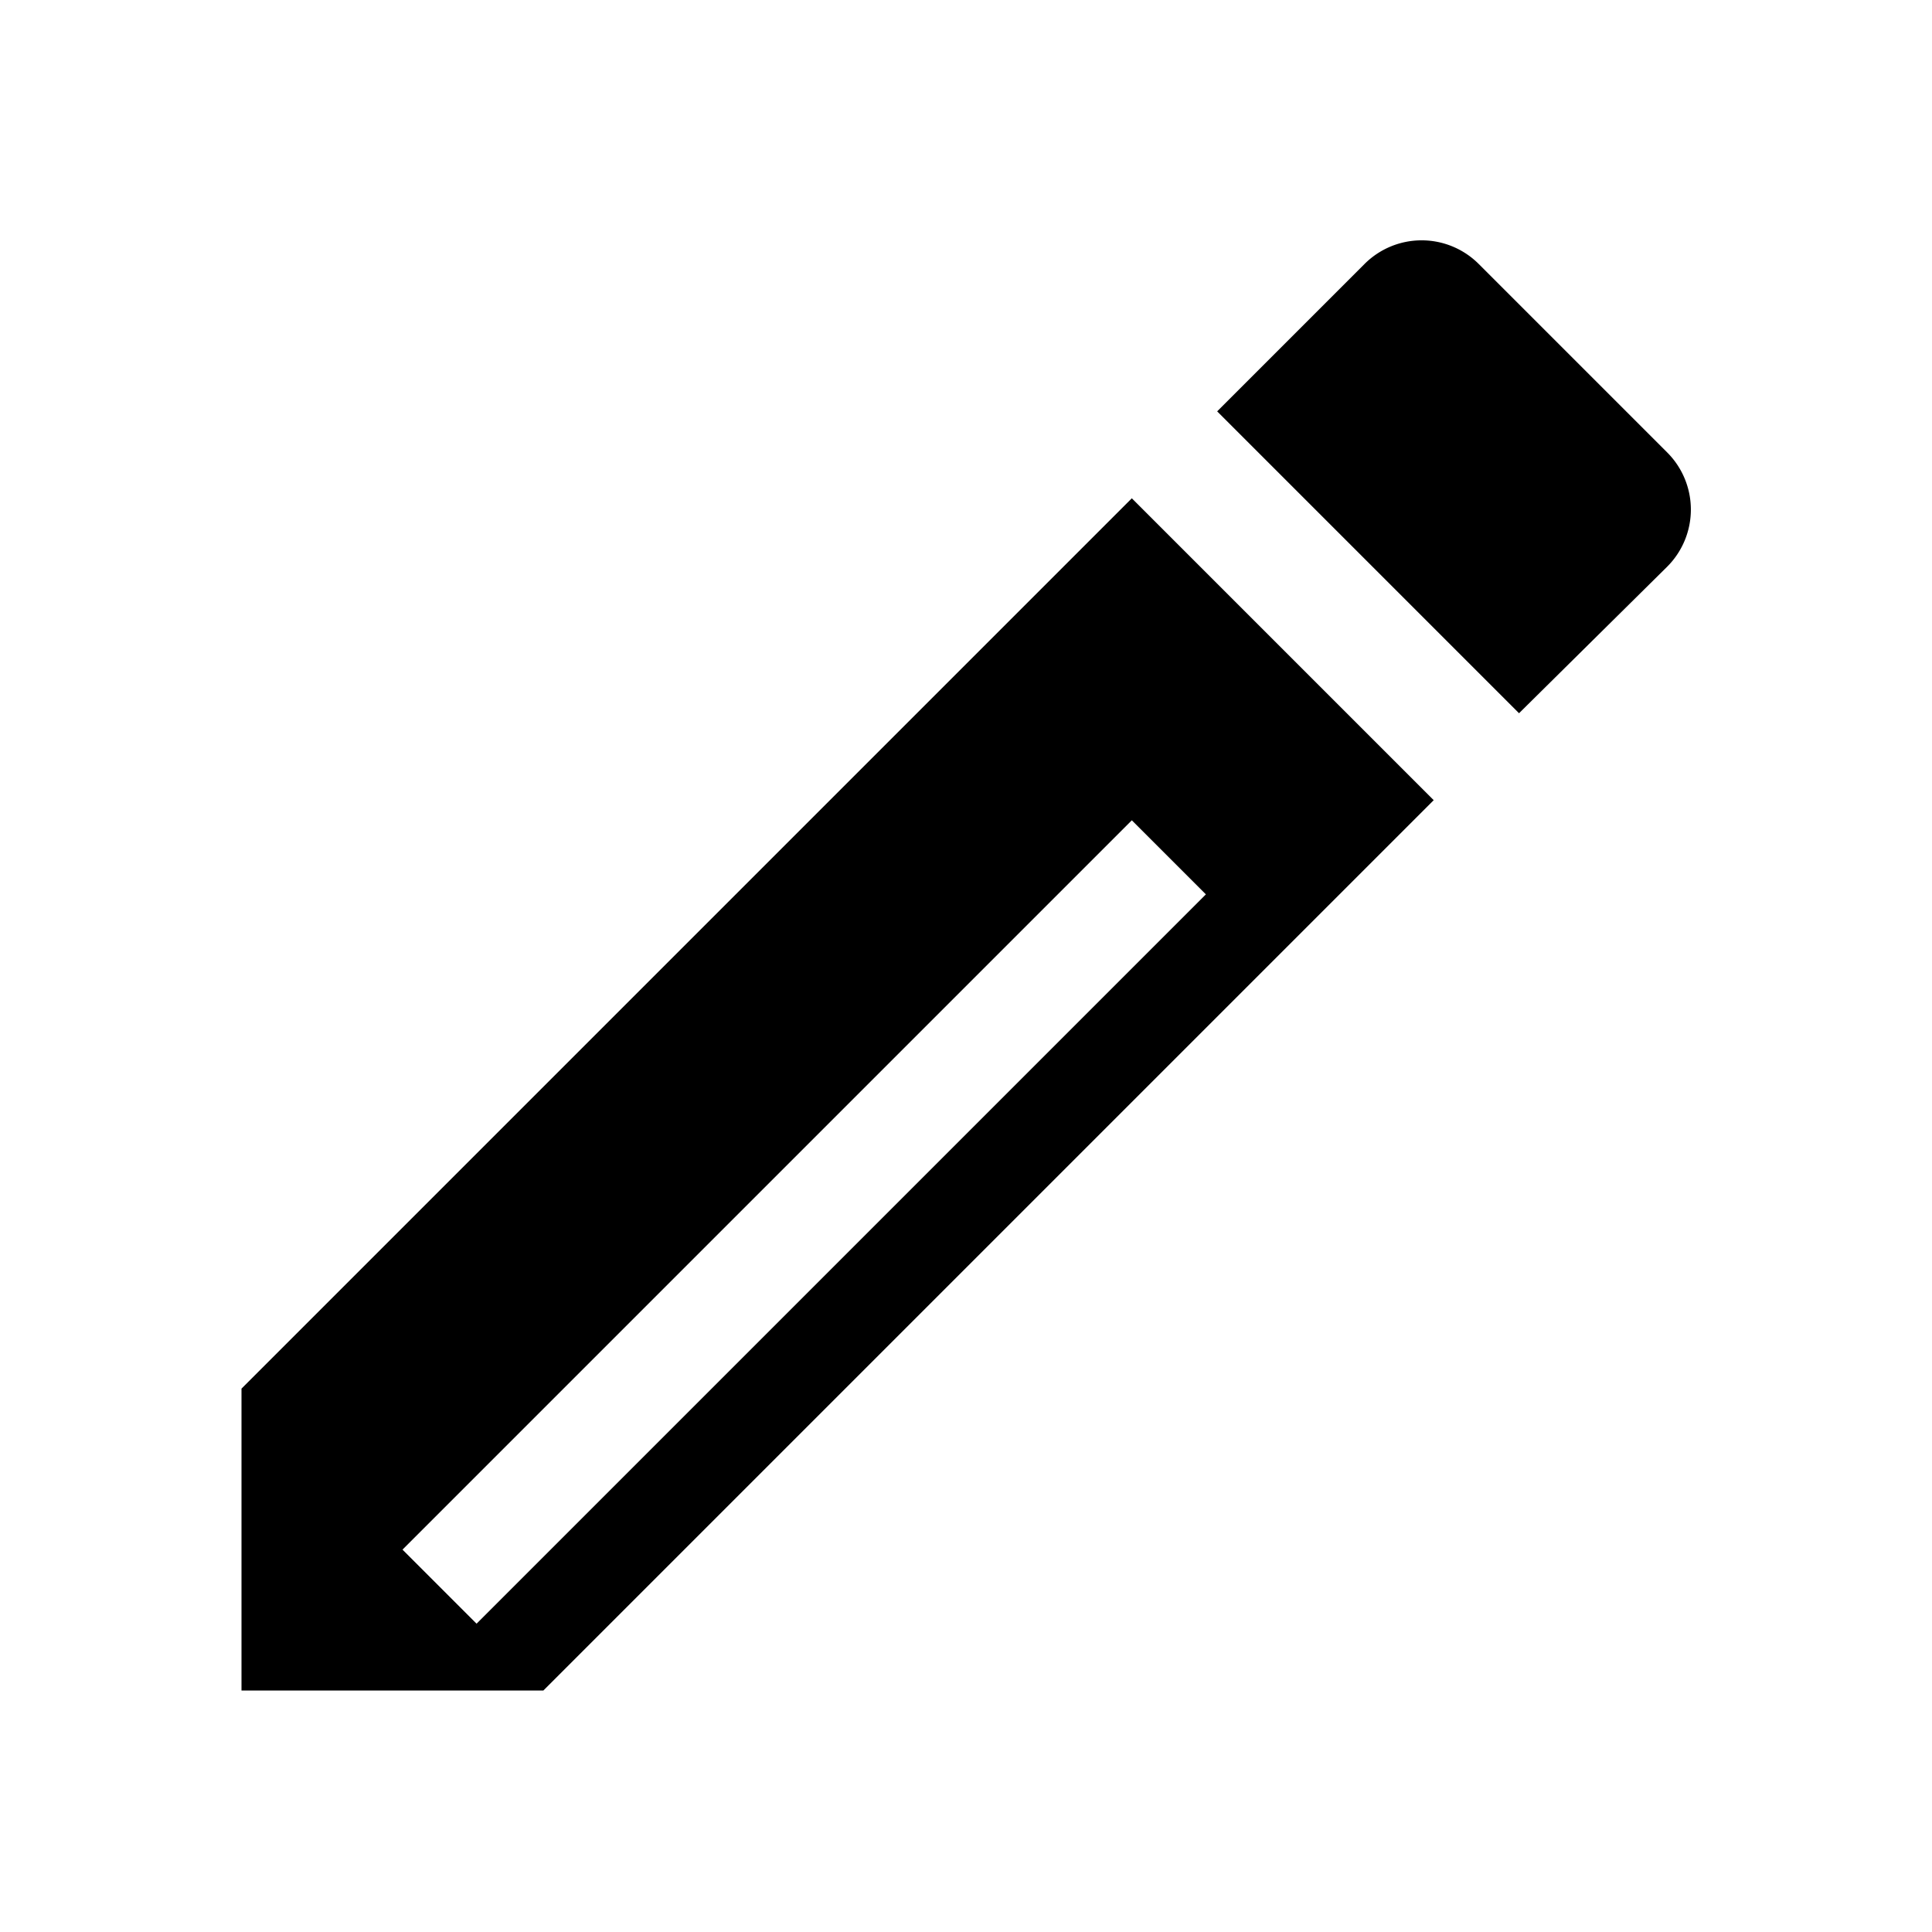 <svg xmlns="http://www.w3.org/2000/svg" fill="black" viewBox="0 0 24 24" width="24" height="24"><path d="M3 17.25V21h3.75l11.06-11.06-3.75-3.75L3 17.25zm2.92 2.92l-.92-.92 9.06-9.06.92.92-9.06 9.06zM20.71 7.04a1.003 1.003 0 0 0 0-1.42l-2.34-2.34a1.003 1.003 0 0 0-1.42 0l-1.83 1.83 3.75 3.75 1.84-1.82z"/></svg>
